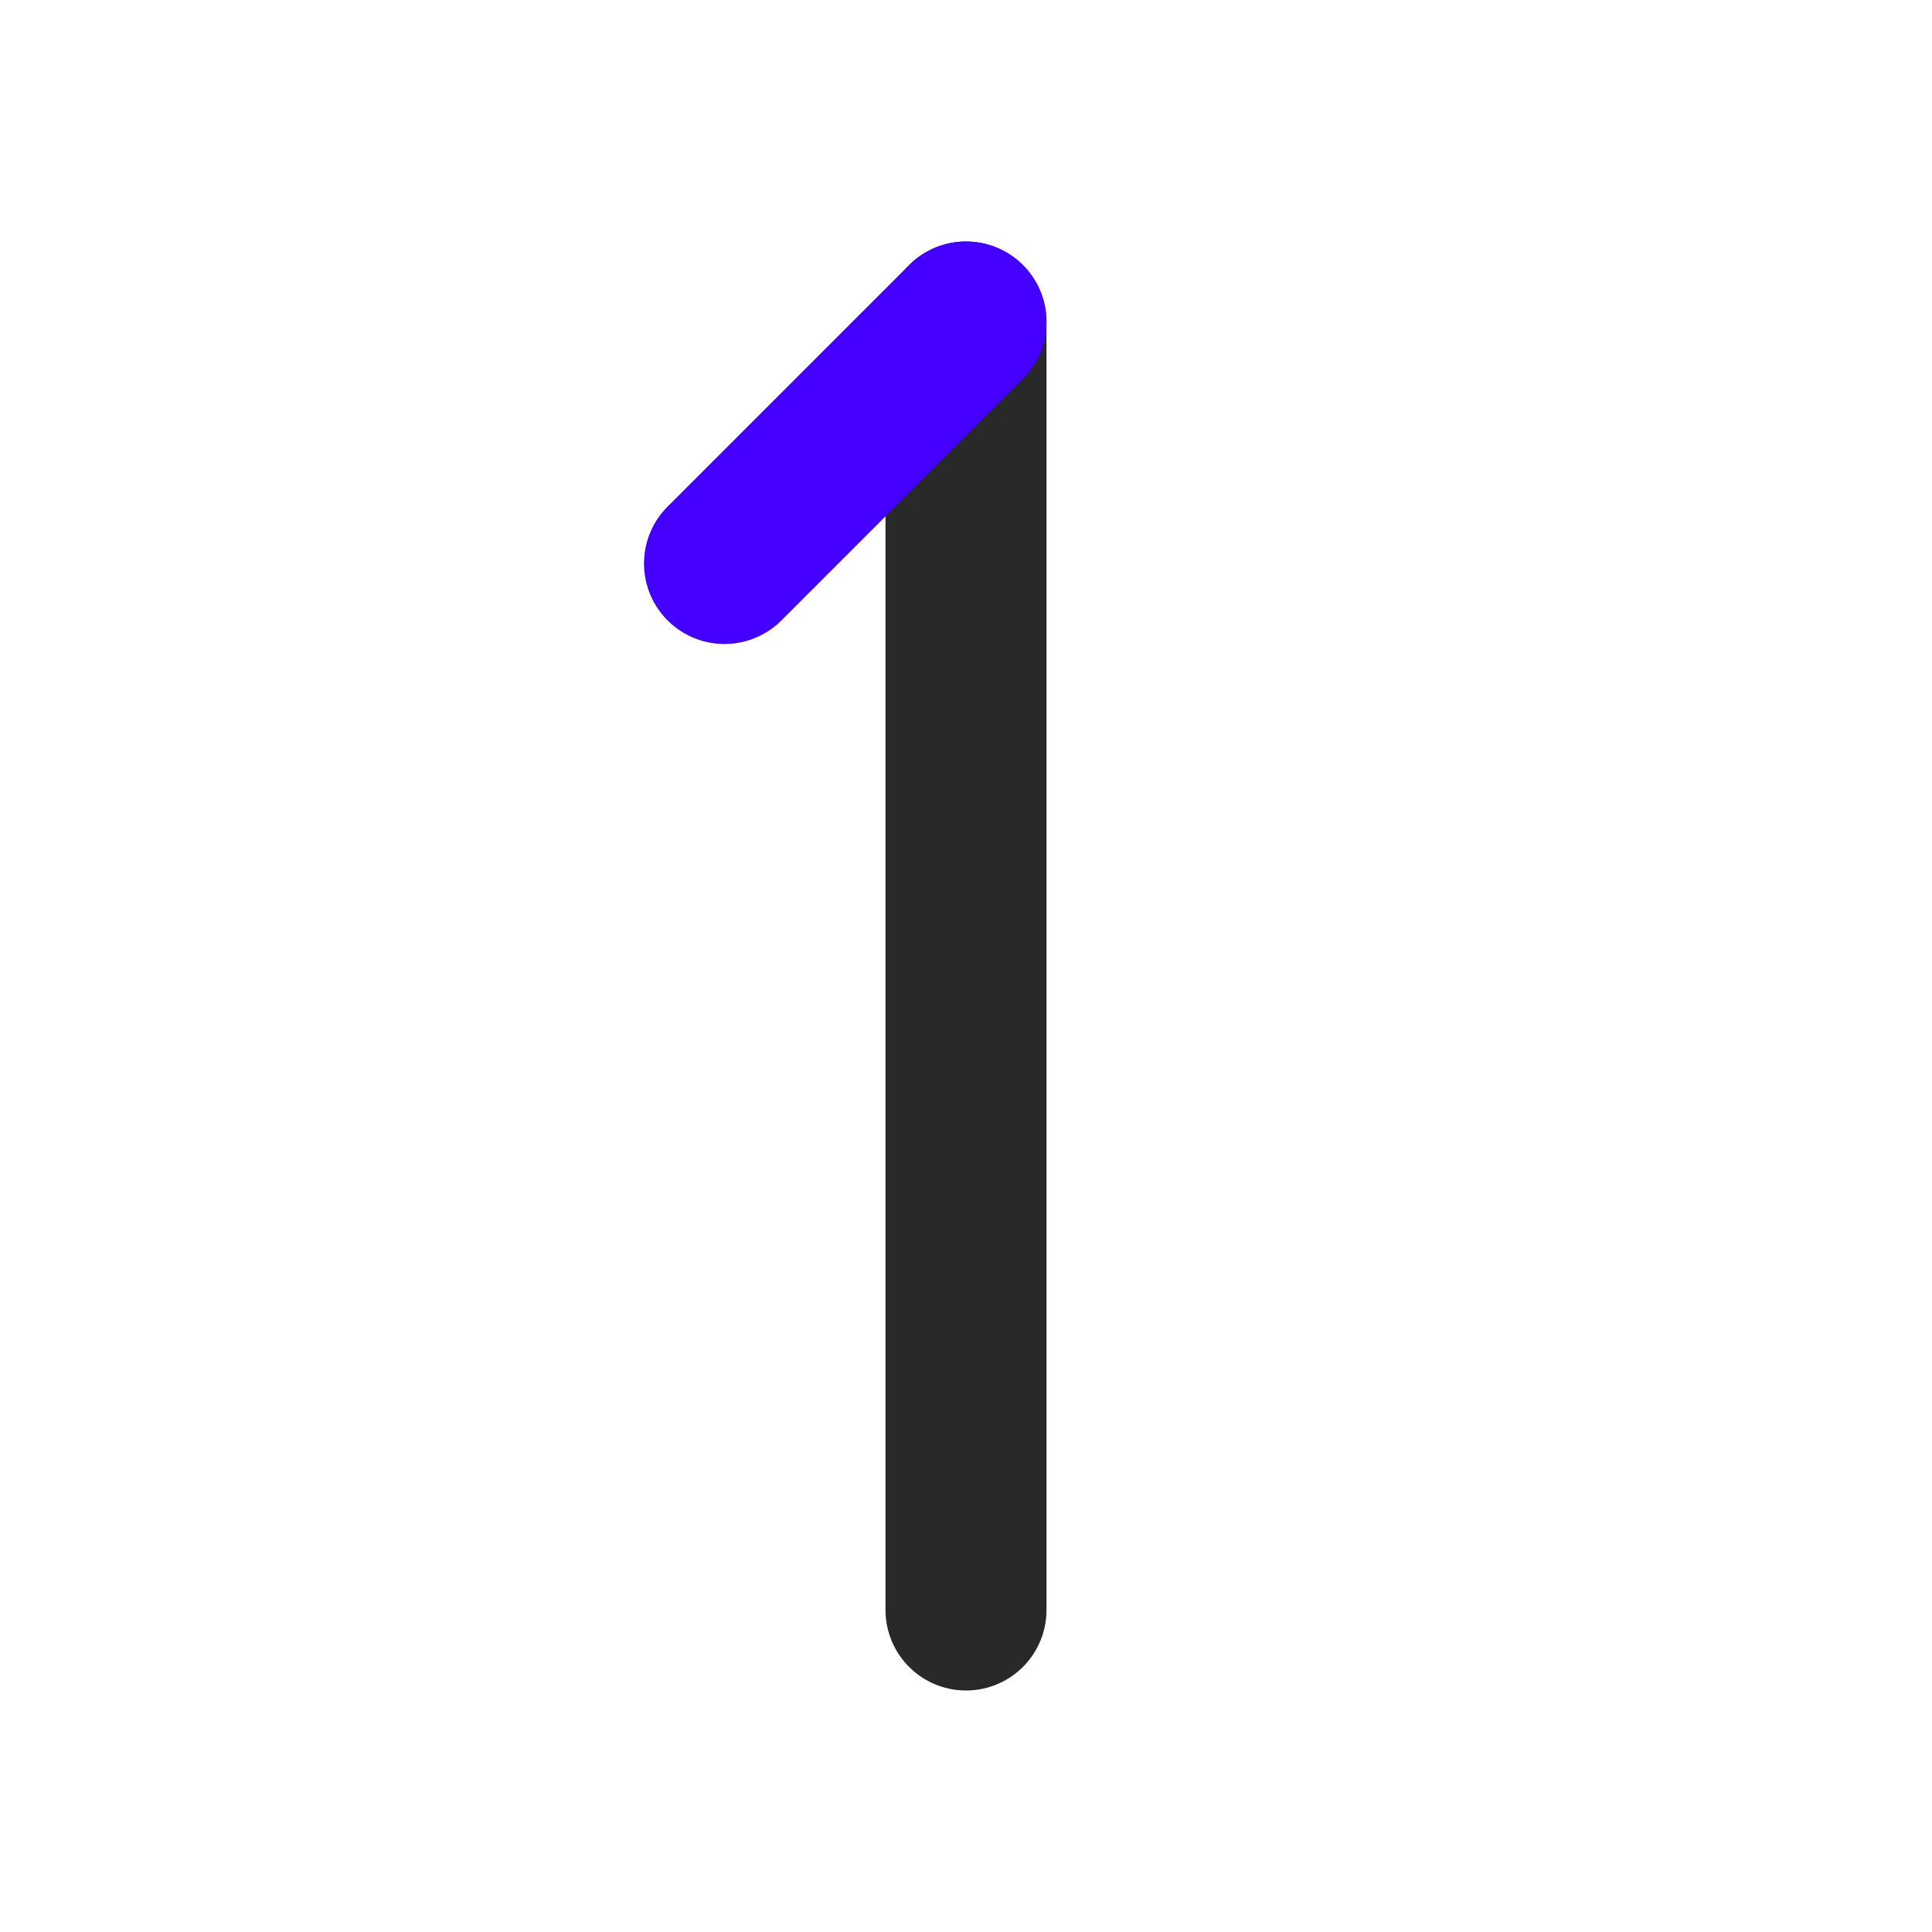 <svg width="24" height="24" viewBox="0 0 24 24" fill="none" xmlns="http://www.w3.org/2000/svg">
<path d="M12 4V20" stroke="#292929" stroke-width="2" stroke-linecap="round" stroke-linejoin="round"/>
<path d="M12 4L9 7" stroke="#4400FF" stroke-width="2" stroke-linecap="round" stroke-linejoin="round"/>
</svg>

